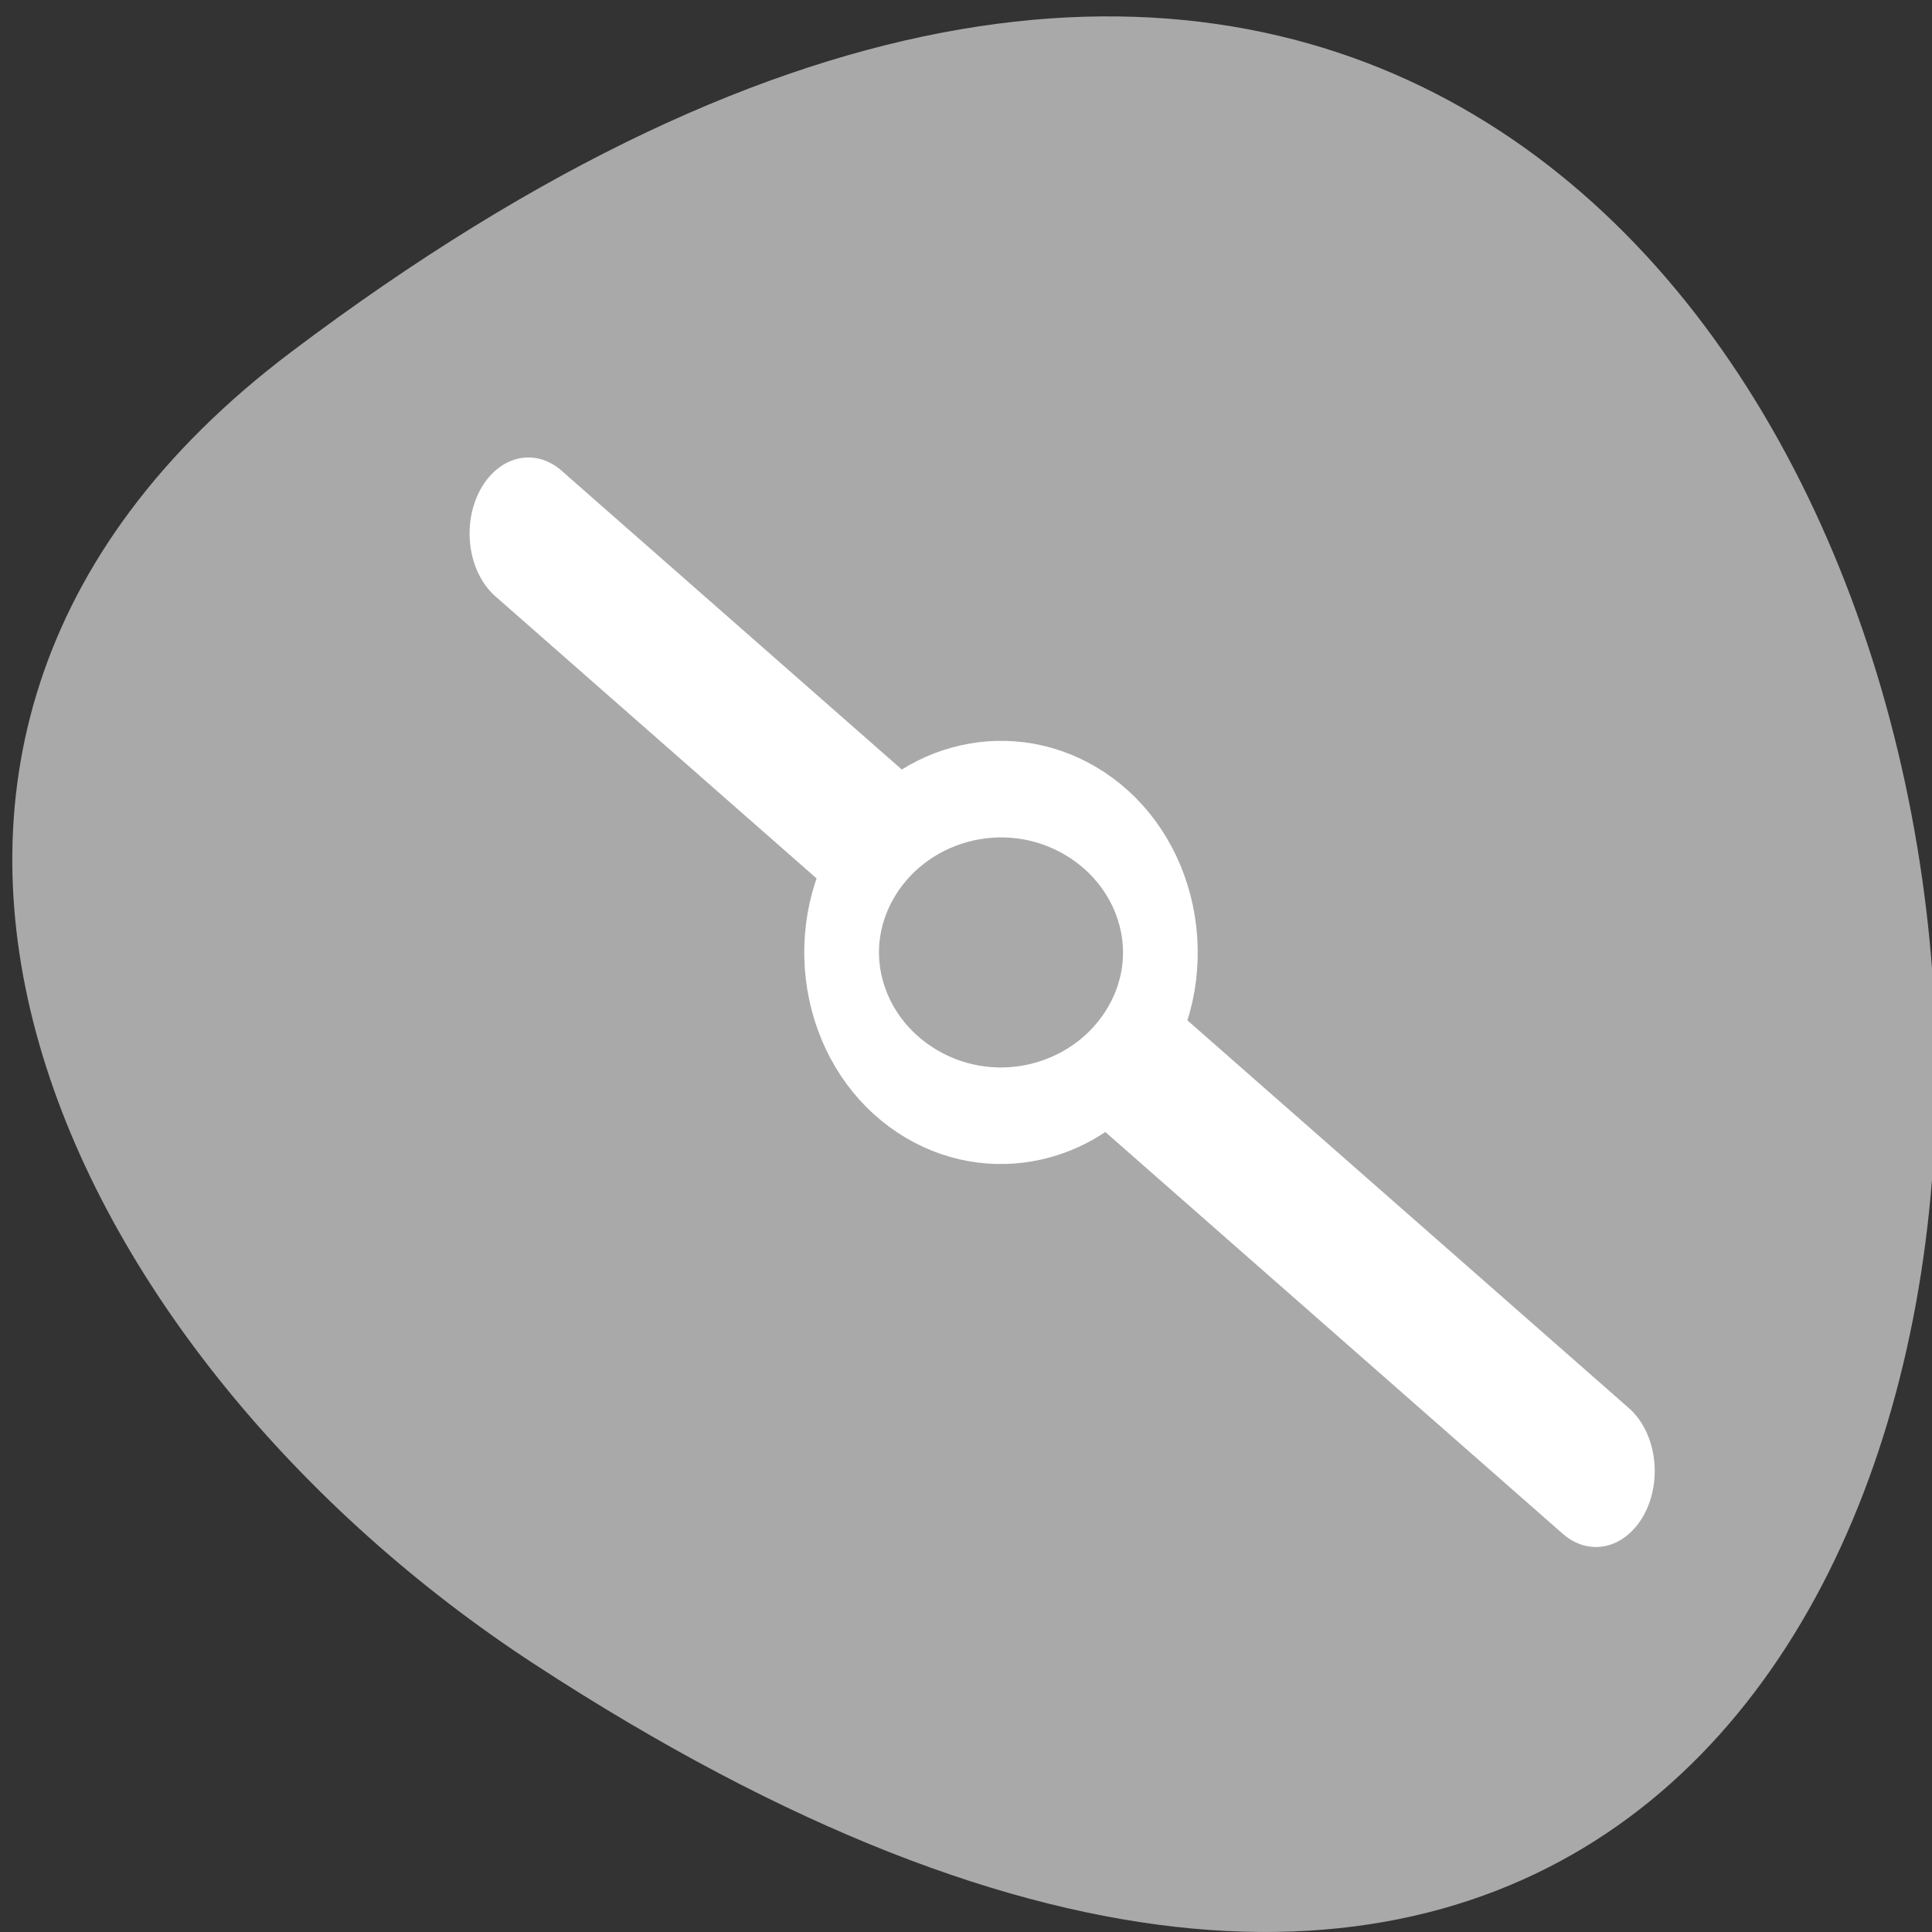 <svg xmlns="http://www.w3.org/2000/svg" viewBox="0 0 256 256"><rect x="0" y="0" width="256" height="256" fill="#333333" stroke="none"/><defs><clipPath><path transform="matrix(15.333 0 0 11.5 415 -125.5)" d="m -24 13 c 0 1.105 -0.672 2 -1.5 2 -0.828 0 -1.5 -0.895 -1.5 -2 0 -1.105 0.672 -2 1.5 -2 0.828 0 1.5 0.895 1.5 2 z"/></clipPath></defs><path d="m 38.604 46.623 c 265.25 -200.11 302.94 350.59 32.17 173.86 -61.728 -40.29 -102.43 -120.86 -32.17 -173.86 z" style="fill:#a9a9a9;color:#000"/><g transform="matrix(3.117 0 0 4.027 46.18 52.72)" style="stroke:#fff;stroke-linecap:round;stroke-linejoin:round"><path d="m 7.647 4.461 l 45.38 30.85" style="fill:none;stroke-width:5"/><path d="m 33.605 20.934 c -1.87 2.569 -6.02 3.45 -9.255 1.967 -3.239 -1.483 -4.35 -4.771 -2.48 -7.34 1.87 -2.569 6.02 -3.45 9.255 -1.967 3.239 1.483 4.35 4.771 2.48 7.34 z" style="fill:#a9a9a9;display:block;color:#000;stroke-width:3.177"/></g></svg>